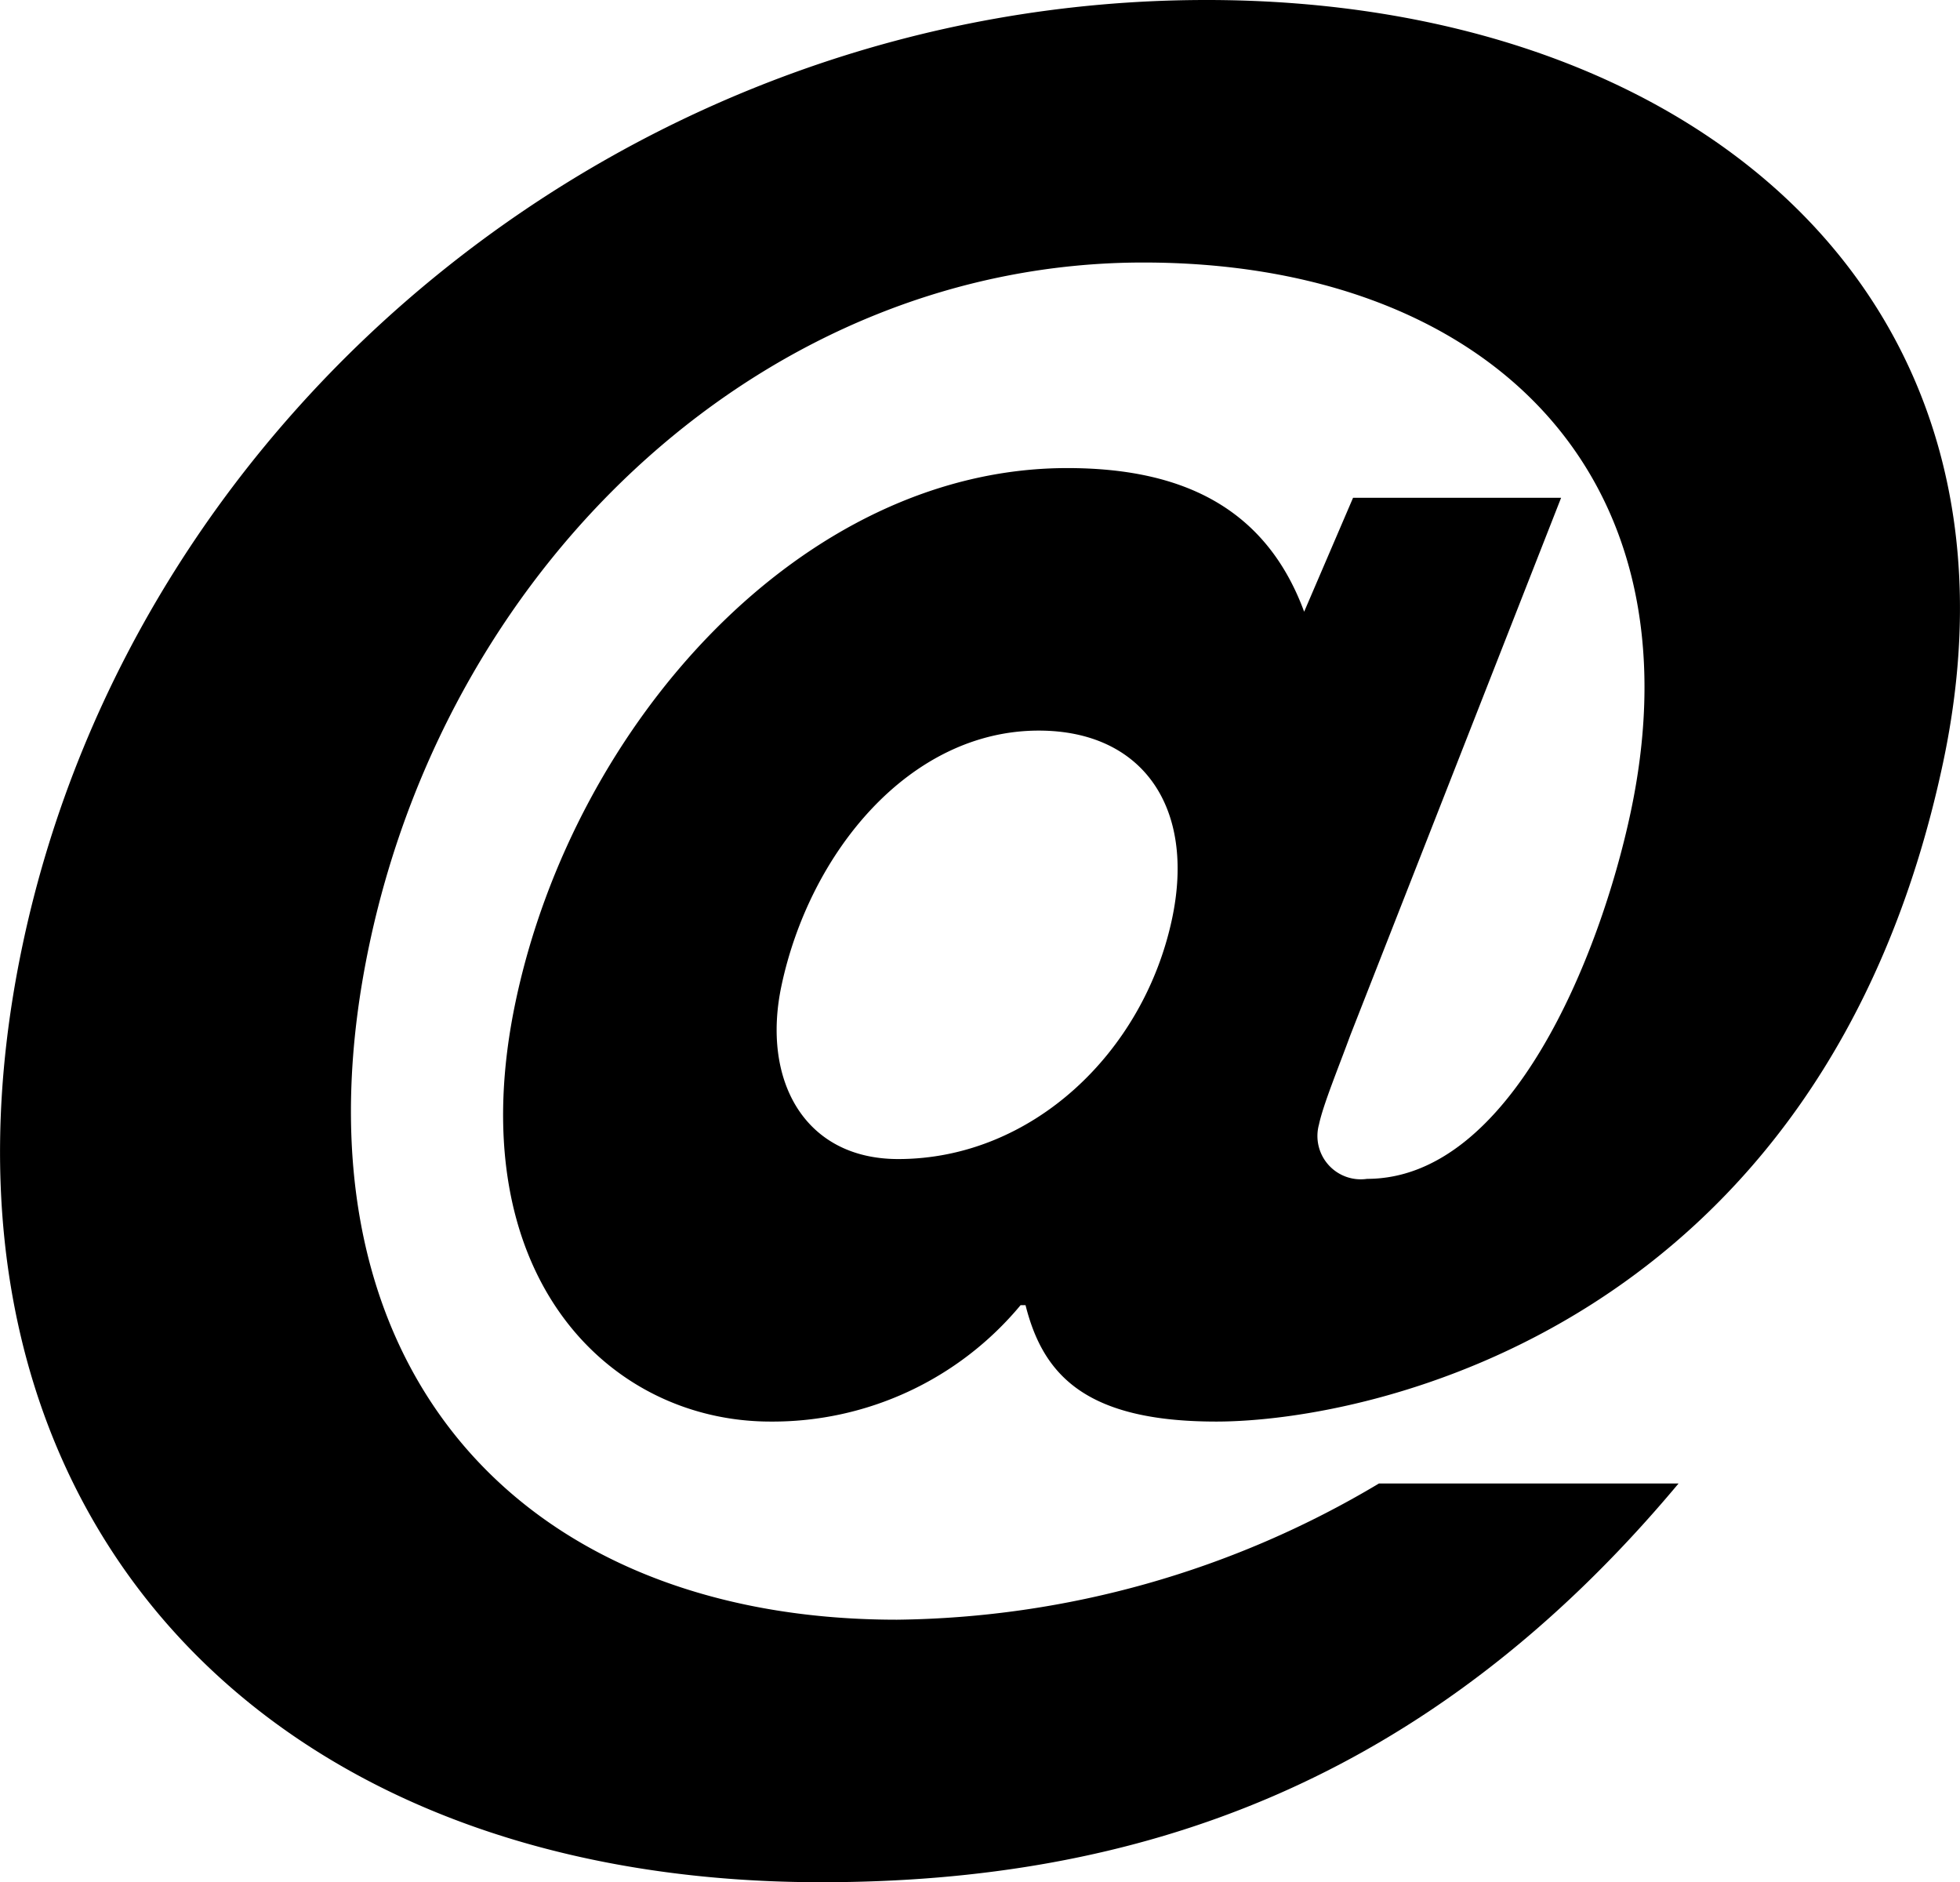 <svg xmlns="http://www.w3.org/2000/svg" width="63.326" height="60.8" viewBox="0 0 63.326 60.8">
  <path id="패스_393" data-name="패스 393" d="M44.852-29.6c-.918,4.32-4.529,7.76-8.849,7.76-3.04,0-4.416-2.56-3.77-5.6.918-4.32,4.151-8.24,8.311-8.24C43.9-35.68,45.617-33.2,44.852-29.6ZM50.7-43.2,49.12-39.52c-1.269-3.44-4.054-4.64-7.654-4.64-8.56,0-15.911,8.24-17.816,17.2-1.87,8.8,2.949,13.6,8.229,13.6a10.416,10.416,0,0,0,8.079-3.76h.16c.564,2.24,1.921,3.76,6.161,3.76,4.96,0,19.606-3.04,23.483-21.28,3.214-15.12-8.123-24.64-23.8-24.64-18.48,0-34.549,13.12-38.239,30.48C3.964-11.12,14.877,1.52,33.517,1.52c10.16,0,19.543-3.12,27.7-12.88h-9.68a30.99,30.99,0,0,1-15.575,4.4c-12.4,0-19.878-8.48-17.038-21.84,2.653-12.48,12.916-22,25-22,10.96,0,18.092,6.72,15.745,17.76-.986,4.64-3.877,11.84-8.517,11.84A1.4,1.4,0,0,1,49.6-22.96c.136-.64.631-1.84,1.012-2.88l6.81-17.36Z" transform="translate(-6.984 59.28)"/>
</svg>
